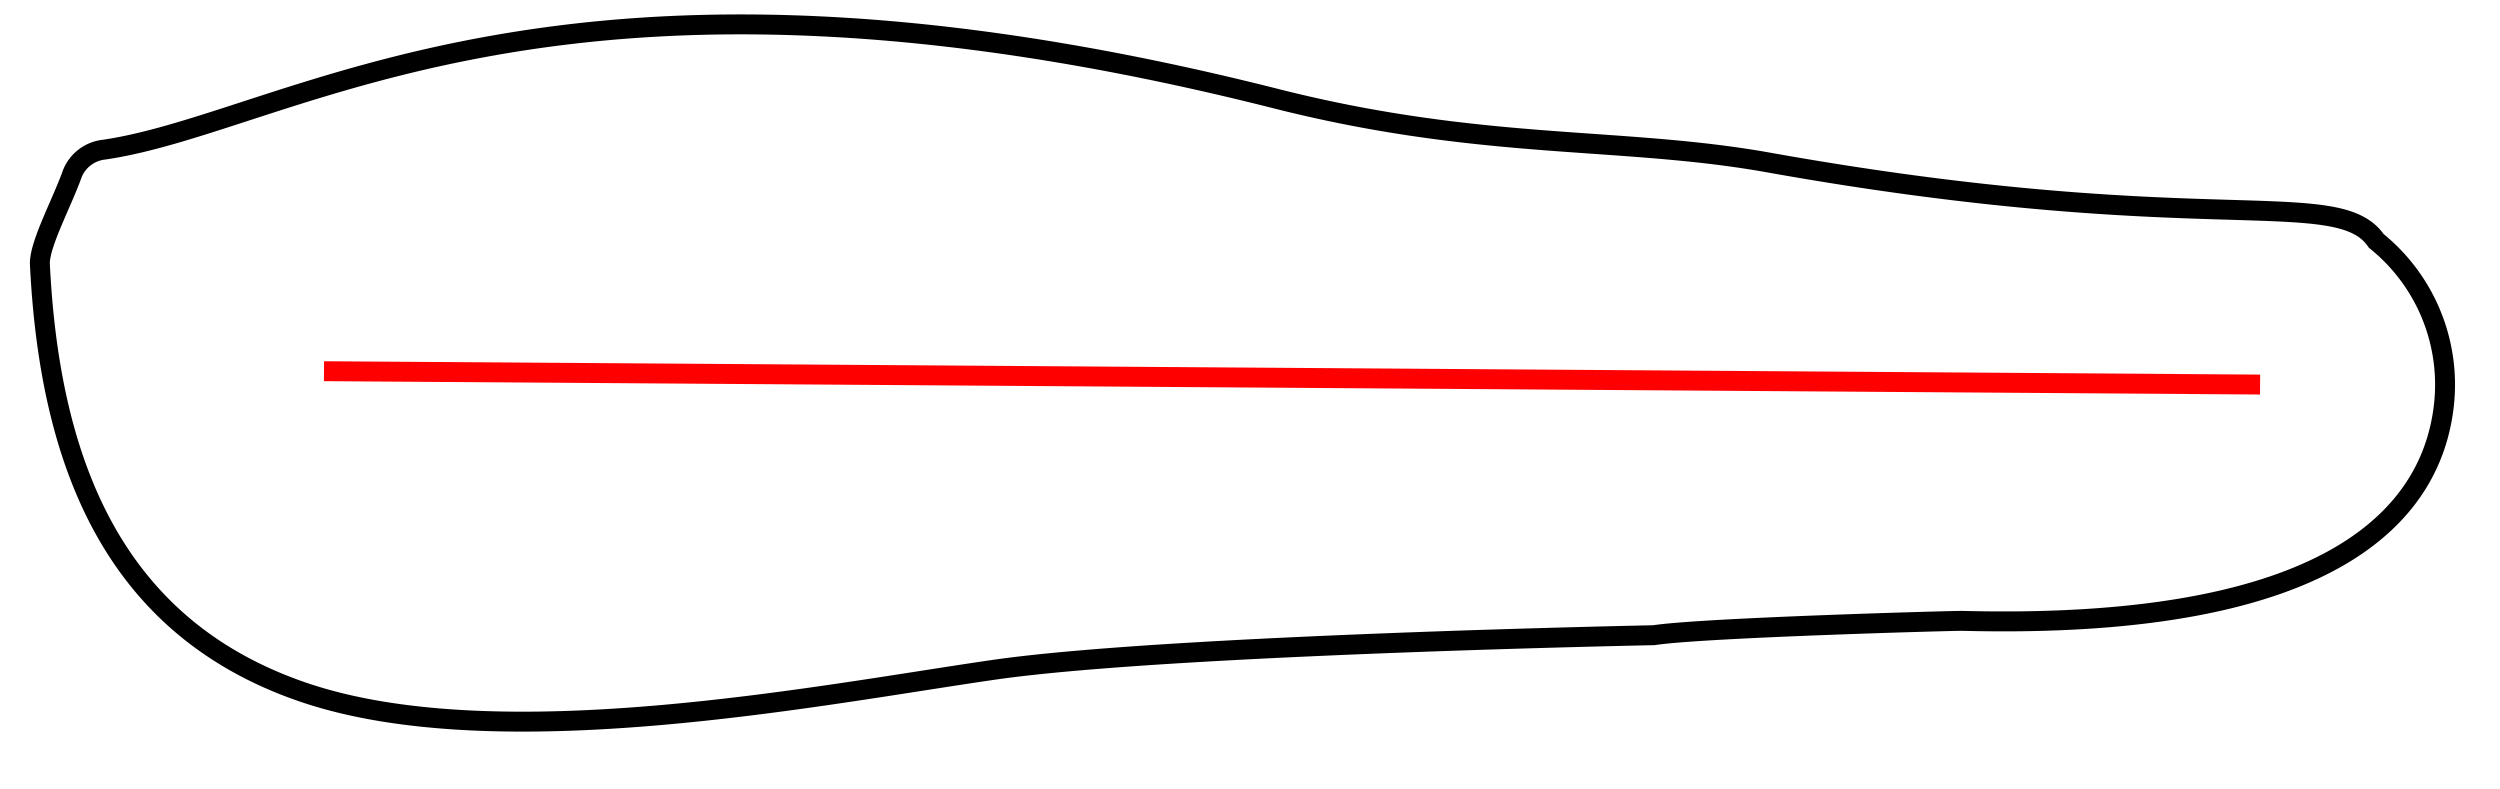 <svg xmlns="http://www.w3.org/2000/svg" viewBox="0 0 125.47 39.61"><title>foreArm</title><g id="Layer_1" data-name="Layer 1"><path d="M119.26,12.09l0,0c-1.95-2.84-8.72-.05-30.42-3.92C81.42,6.83,74.55,7.58,64.23,5c-36.14-9.19-49.47,1.11-59,2.51A1.94,1.94,0,0,0,3.64,8.69C3.11,10.18,2,12.21,2,13.22c.48,9.89,3.61,18.21,13.16,21.5,9.83,3.39,26.07.14,34.76-1.11S83,31.88,83,31.88c2.45-.38,15.09-.73,15.49-.72,19.23.49,23.62-5.78,24.17-10.87A9.27,9.27,0,0,0,119.26,12.09Z" style="fill:none;stroke:#000;stroke-miterlimit:10"/><line x1="16.26" y1="18.63" x2="113.43" y2="19.3" style="fill:#4cabce;stroke:red;stroke-miterlimit:10"/></g></svg>